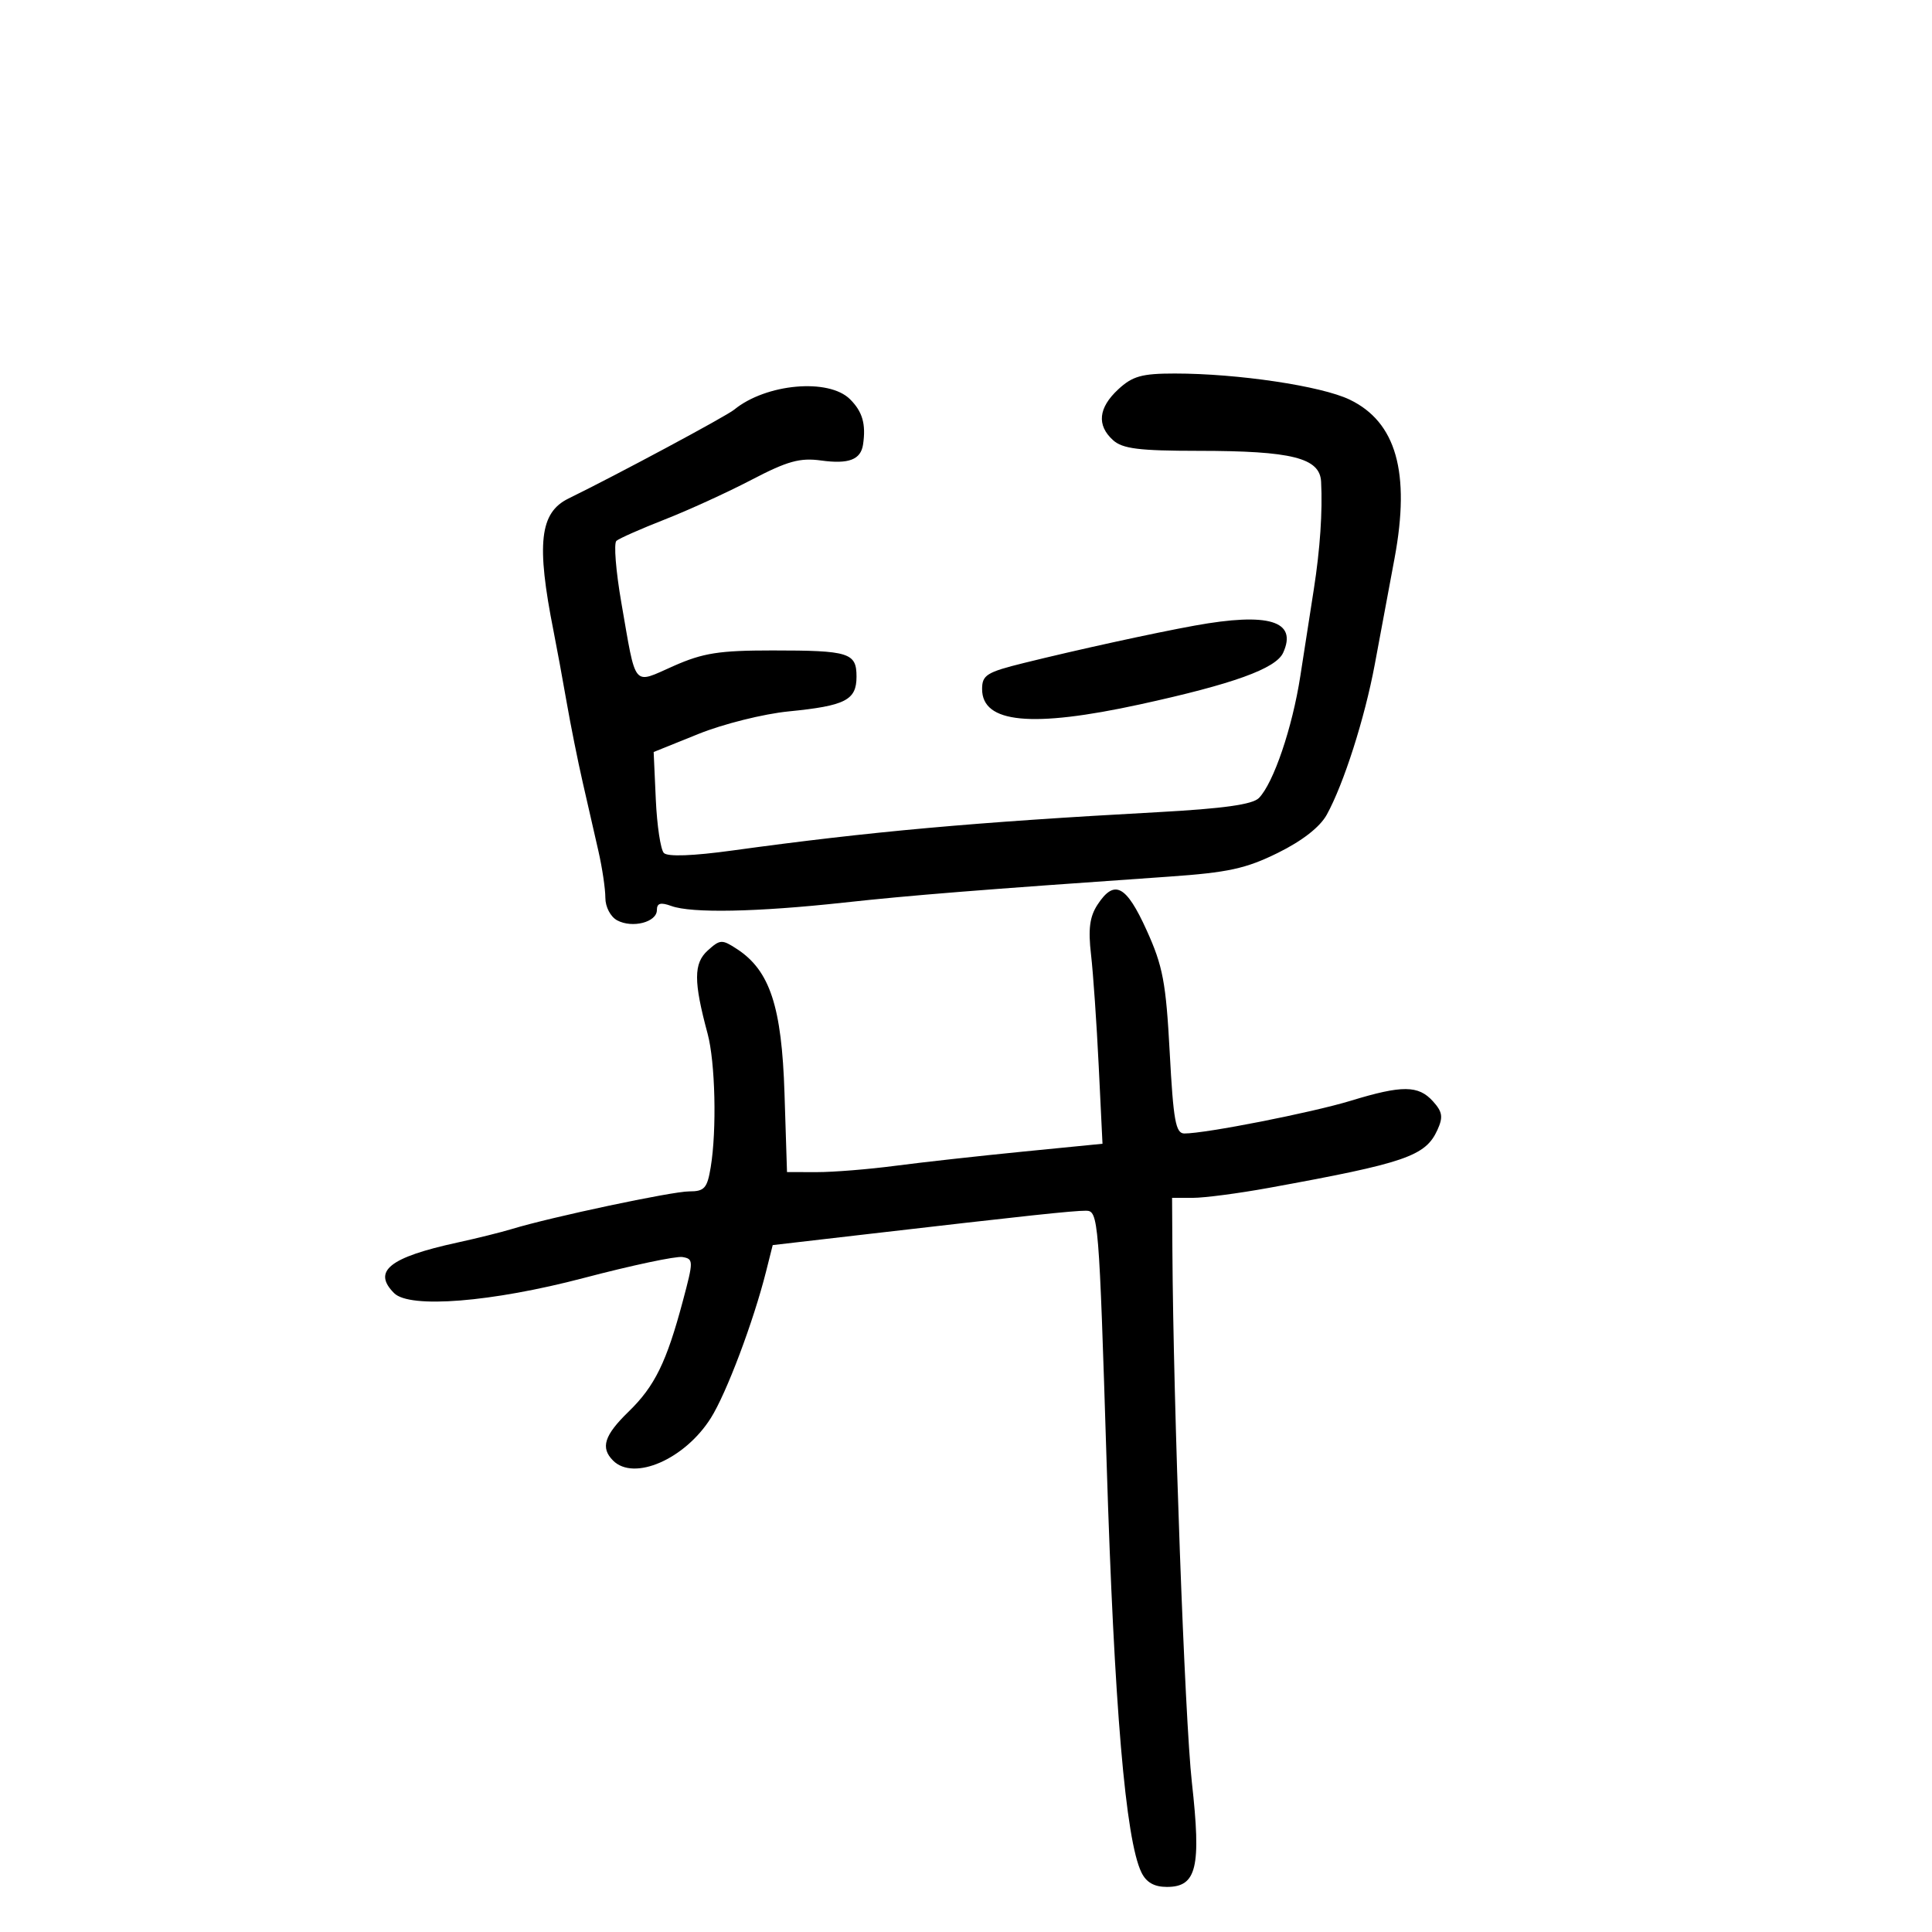 <svg xmlns="http://www.w3.org/2000/svg" width="300" height="300" viewBox="0 0 300 300" version="1.1">
	<path d="M 173.646 60.452 C 170.550 63.321, 170.270 66.029, 172.829 68.345 C 174.305 69.681, 176.860 70.001, 186.079 70.006 C 200.624 70.013, 204.949 71.100, 205.140 74.797 C 205.379 79.420, 204.984 85.258, 204.009 91.500 C 203.494 94.800, 202.550 100.875, 201.911 105 C 200.672 113.005, 197.752 121.596, 195.483 123.915 C 194.498 124.922, 189.967 125.557, 179.799 126.112 C 151.200 127.674, 135.116 129.123, 113.752 132.063 C 107.589 132.911, 103.666 133.054, 103.084 132.452 C 102.578 131.928, 102.015 128.186, 101.832 124.136 L 101.500 116.772 108.455 113.967 C 112.292 112.419, 118.569 110.850, 122.455 110.467 C 131.276 109.596, 133 108.714, 133 105.072 C 133 101.356, 131.860 101, 119.947 101 C 111.653 101, 109.172 101.391, 104.572 103.426 C 98.173 106.256, 98.824 107.047, 96.482 93.584 C 95.630 88.680, 95.285 84.360, 95.716 83.983 C 96.147 83.606, 99.518 82.116, 103.206 80.671 C 106.894 79.226, 112.969 76.449, 116.706 74.499 C 122.279 71.592, 124.219 71.054, 127.500 71.506 C 131.803 72.098, 133.672 71.380, 134.019 69 C 134.479 65.836, 133.930 63.930, 132 62 C 128.690 58.690, 118.949 59.563, 114 63.615 C 112.741 64.645, 95.848 73.704, 88.274 77.411 C 83.801 79.599, 83.258 84.419, 85.955 98 C 86.447 100.475, 87.358 105.425, 87.981 109 C 88.603 112.575, 89.731 118.200, 90.487 121.500 C 91.242 124.800, 92.342 129.612, 92.930 132.193 C 93.519 134.774, 94 138.021, 94 139.408 C 94 140.832, 94.800 142.358, 95.838 142.913 C 98.203 144.179, 102 143.194, 102 141.316 C 102 140.236, 102.575 140.074, 104.250 140.683 C 107.399 141.826, 117.496 141.628, 131 140.158 C 141.577 139.006, 151.732 138.195, 181.500 136.124 C 190.702 135.484, 193.470 134.880, 198.436 132.430 C 202.226 130.559, 204.969 128.416, 206.024 126.500 C 208.660 121.711, 211.905 111.557, 213.466 103.212 C 214.259 98.970, 215.647 91.525, 216.550 86.667 C 219.024 73.352, 216.802 65.522, 209.565 62.048 C 205.155 59.932, 192.202 58, 182.422 58 C 177.301 58, 175.856 58.404, 173.646 60.452 M 185.500 97.144 C 179.125 98.302, 167.346 100.880, 159 102.945 C 153.212 104.377, 152.500 104.821, 152.500 106.997 C 152.500 112.298, 160.186 113.045, 177 109.380 C 191.469 106.225, 198.122 103.827, 199.246 101.359 C 201.496 96.421, 197.028 95.051, 185.500 97.144 M 170.425 140.474 C 169.204 142.338, 168.954 144.252, 169.414 148.224 C 169.749 151.126, 170.288 158.923, 170.609 165.551 L 171.195 177.603 158.847 178.822 C 152.056 179.493, 143.125 180.485, 139 181.027 C 134.875 181.570, 129.409 182.010, 126.853 182.007 L 122.206 182 121.816 169.750 C 121.389 156.312, 119.549 150.716, 114.462 147.383 C 112.105 145.839, 111.821 145.852, 109.891 147.598 C 107.693 149.588, 107.689 152.397, 109.874 160.500 C 111.069 164.934, 111.315 175.461, 110.358 181.250 C 109.818 184.518, 109.387 185, 107.004 185 C 104.352 185, 85.572 188.985, 79.500 190.836 C 77.850 191.339, 74.025 192.290, 71 192.949 C 60.466 195.244, 57.789 197.389, 61.200 200.800 C 63.621 203.221, 76.364 202.201, 90.652 198.442 C 98.091 196.485, 104.986 195.023, 105.974 195.192 C 107.696 195.487, 107.699 195.772, 106.038 202 C 103.502 211.513, 101.671 215.252, 97.620 219.187 C 93.820 222.877, 93.207 224.807, 95.200 226.800 C 98.433 230.033, 106.337 226.595, 110.373 220.201 C 112.801 216.355, 116.991 205.237, 118.959 197.419 L 119.986 193.338 134.743 191.627 C 159.651 188.739, 166.556 188, 168.626 188 C 170.560 188, 170.653 189.136, 171.840 227.250 C 173.015 264.980, 174.778 285.696, 177.241 290.750 C 177.997 292.301, 179.224 293, 181.190 293 C 185.828 293, 186.547 289.985, 185.071 276.746 C 183.976 266.931, 182.192 218.217, 182.049 194.250 L 182 186 185.250 186.001 C 187.037 186.001, 192.325 185.306, 197 184.456 C 218.254 180.592, 221.346 179.530, 223.202 175.456 C 224.115 173.451, 223.989 172.645, 222.504 171.004 C 220.242 168.505, 217.720 168.487, 209.771 170.916 C 203.717 172.765, 187.177 176.020, 183.902 176.007 C 182.560 176.001, 182.198 173.994, 181.633 163.435 C 181.050 152.534, 180.575 150.019, 178.043 144.435 C 174.871 137.438, 173.038 136.485, 170.425 140.474" stroke="none" fill="black" fill-rule="evenodd"/>
</svg>